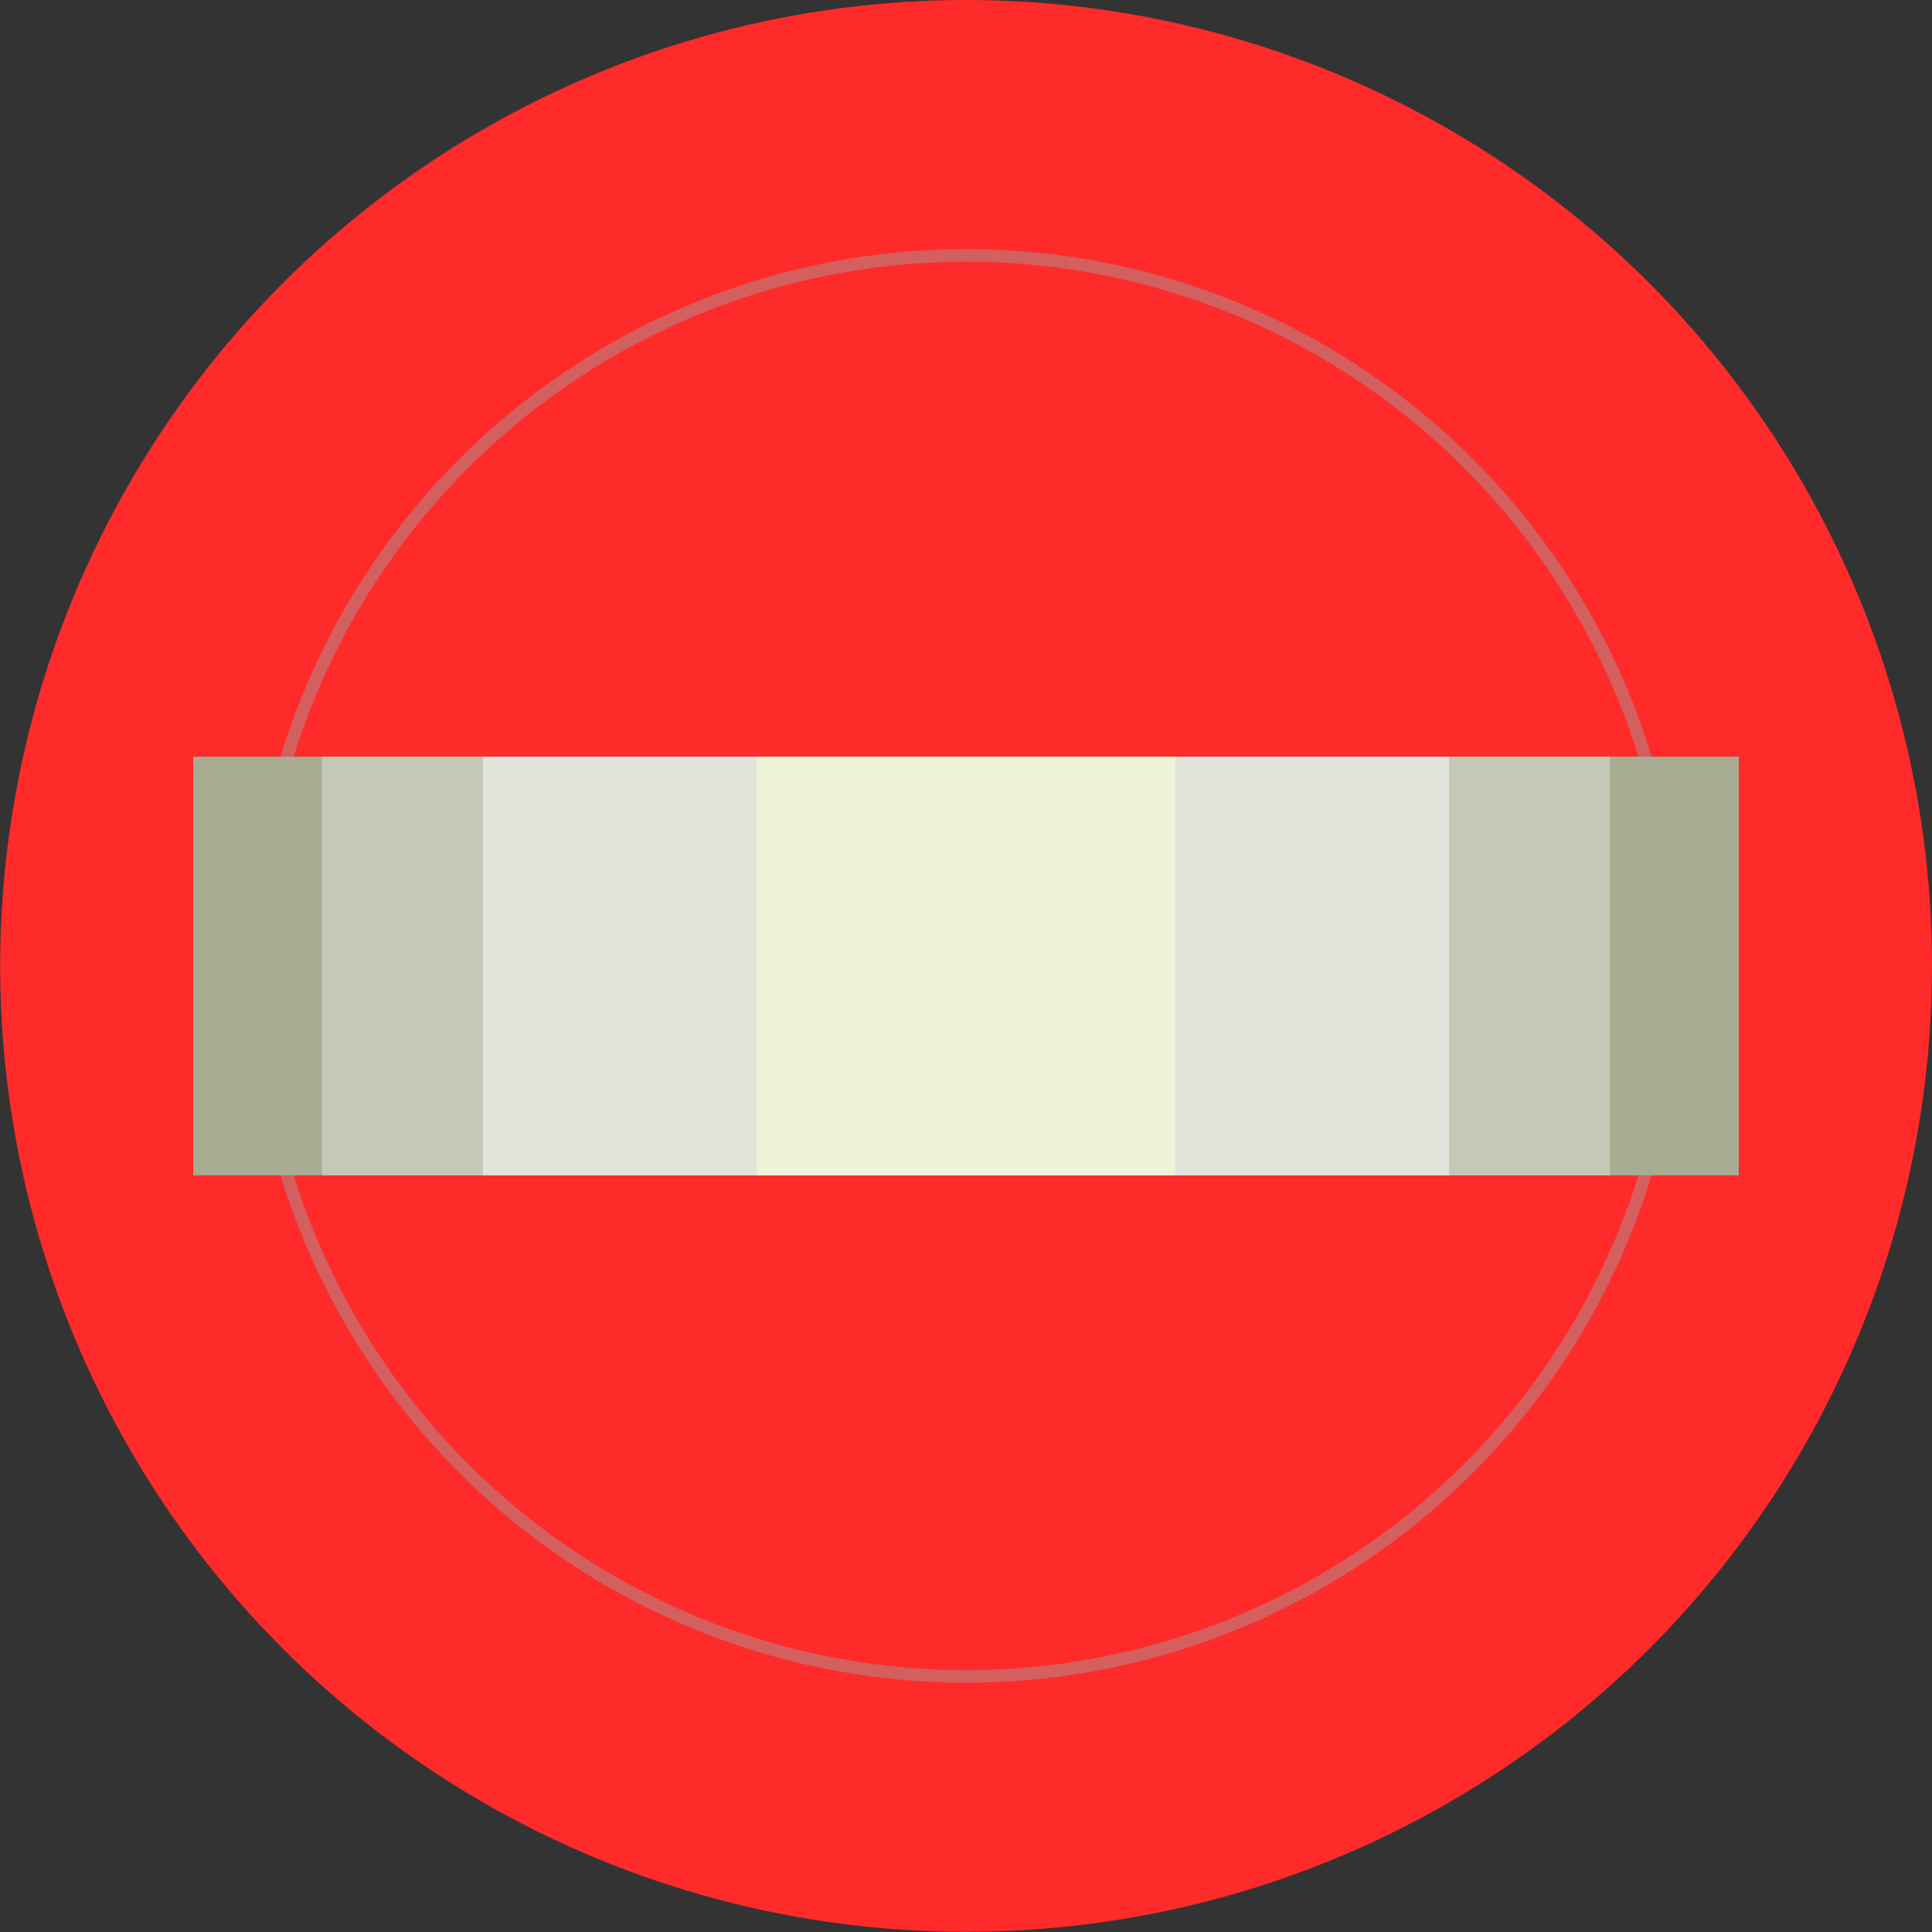 <?xml version="1.0" encoding="UTF-8" standalone="no"?>
<!-- Generator: Adobe Illustrator 15.1.0, SVG Export Plug-In . SVG Version: 6.00 Build 0)  -->

<svg
   xmlns:dc="http://purl.org/dc/elements/1.1/"
   xmlns:cc="http://creativecommons.org/ns#"
   xmlns:rdf="http://www.w3.org/1999/02/22-rdf-syntax-ns#"
   xmlns:svg="http://www.w3.org/2000/svg"
   xmlns="http://www.w3.org/2000/svg"
   xmlns:sodipodi="http://sodipodi.sourceforge.net/DTD/sodipodi-0.dtd"
   xmlns:inkscape="http://www.inkscape.org/namespaces/inkscape"
   version="1.1"
   id="Ebene_1"
   x="0px"
   y="0px"
   width="11.339"
   height="11.339"
   viewBox="0 0 11.339 11.339"
   enable-background="new 0 0 15.789 9.609"
   xml:space="preserve"
   sodipodi:docname="lsp13_testpin_r.svg"
   inkscape:version="0.92.2 (5c3e80d, 2017-08-06)"><rect x="0" y="0" width="11.339" height="11.339" fill="#333333" stroke="none"/><defs
     id="defs41"><defs
       id="defs9" /><sodipodi:namedview
       inkscape:window-y="58"
       borderopacity="1"
       inkscape:pageopacity="0"
       inkscape:pageshadow="2"
       objecttolerance="10"
       window-width="1165"
       pagecolor="#ffffff"
       inkscape:zoom="29.837076"
       inkscape:window-maximized="0"
       inkscape:window-height="912"
       showgrid="false"
       cx="9.346"
       id="namedview7"
       inkscape:cy="0.10419967"
       bordercolor="#666666"
       inkscape:document-units="mm"
       inkscape:current-layer="Layer_1"
       units="mm"
       gridtolerance="10"
       guidetolerance="10"
       inkscape:window-x="856" /></defs><sodipodi:namedview
     pagecolor="#ffffff"
     bordercolor="#666666"
     borderopacity="1"
     objecttolerance="10"
     gridtolerance="10"
     guidetolerance="10"
     inkscape:pageopacity="0"
     inkscape:pageshadow="2"
     inkscape:window-width="1618"
     inkscape:window-height="1028"
     id="namedview39"
     showgrid="false"
     fit-margin-top="0"
     fit-margin-left="0"
     fit-margin-right="0"
     fit-margin-bottom="0"
     inkscape:zoom="28.124838"
     inkscape:cx="-2.7707648"
     inkscape:cy="4.4505664"
     inkscape:window-x="54"
     inkscape:window-y="-8"
     inkscape:window-maximized="1"
     inkscape:current-layer="Ebene_1" /><g
     id="g3787"
     transform="translate(-18.85,-6.901)"><g
       id="g3777"><circle
         r="5.669"
         cy="12.57"
         cx="24.52"
         id="circle3731"
         style="opacity:1;fill:#ff2a2a;fill-opacity:1;stroke:#d35f5f;stroke-width:0;stroke-linecap:butt;stroke-linejoin:round;stroke-miterlimit:4;stroke-dasharray:none;stroke-opacity:1" /><circle
         style="opacity:1;fill:none;fill-opacity:1;stroke:#d35f5f;stroke-width:0.074;stroke-linecap:butt;stroke-linejoin:round;stroke-miterlimit:4;stroke-dasharray:none;stroke-opacity:1"
         id="circle3773"
         cx="24.52"
         cy="12.57"
         r="4.17" /></g><g
       transform="translate(27.627,4.516)"
       id="g3741"><rect
         style="fill:#a7ac93;stroke-width:0.596"
         id="rect3733"
         y="-9.283"
         width="9.071"
         x="-1.428"
         height="2.457"
         transform="scale(-1)" /><rect
         transform="scale(-1)"
         height="2.457"
         x="-0.672"
         width="7.559"
         y="-9.283"
         id="rect3735"
         style="fill:#c4c8b7;stroke-width:0.544" /><rect
         style="fill:#e2e3db;stroke-width:0.471"
         id="rect3737"
         y="-9.283"
         width="5.669"
         x="0.273"
         height="2.457"
         transform="scale(-1)" /><rect
         transform="scale(-1)"
         height="2.457"
         x="1.879"
         width="2.457"
         y="-9.283"
         id="rect3739"
         style="fill:#eef4d7;stroke-width:0.31" /></g></g></svg>
